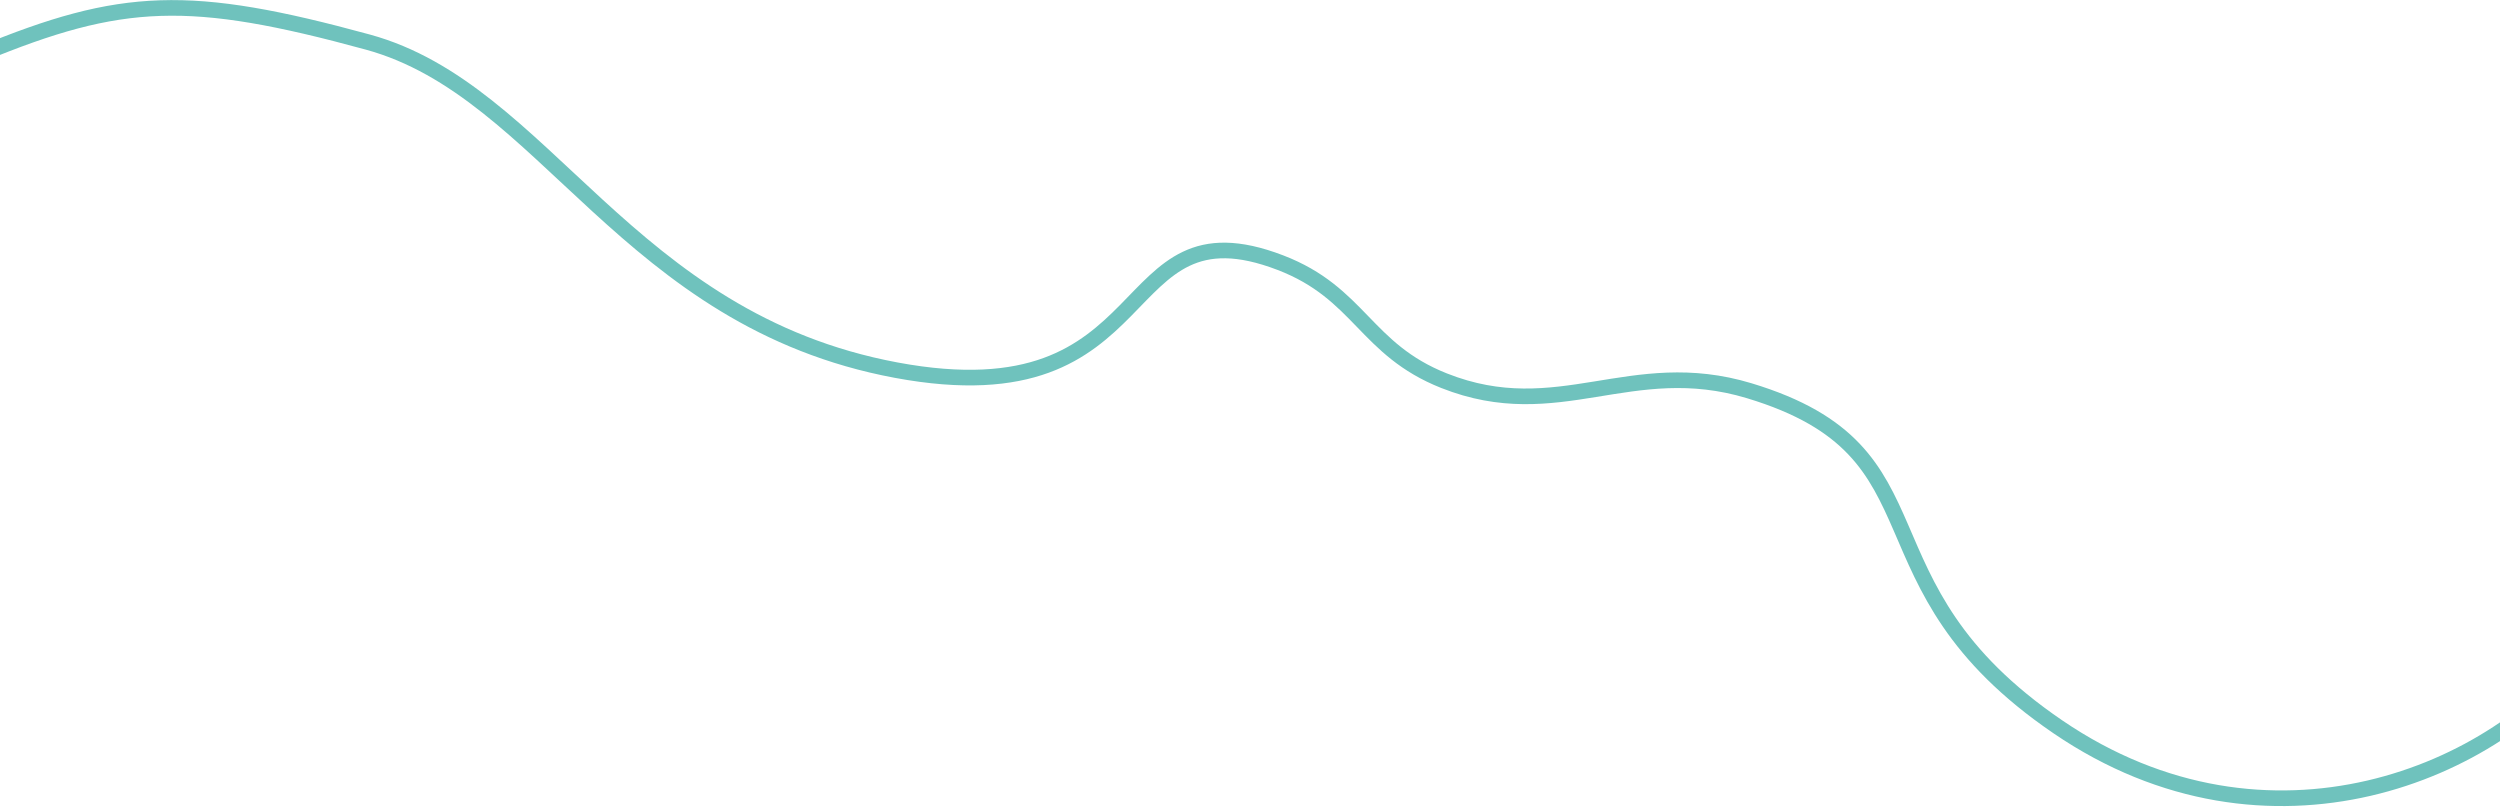 <svg width="1440" height="465" viewBox="0 0 1440 465" fill="none" xmlns="http://www.w3.org/2000/svg">
<path d="M-11.072 31.271C70.135 -2.289 109.331 -3.776 211.818 24.223C314.305 52.221 360.673 184.219 516.225 213.213C671.776 242.207 638.969 113.483 737.484 151.279C783.35 168.876 786.215 201.232 831.81 219.293C897.617 245.36 939.208 204.428 1007.56 225.061C1125.14 260.556 1063.89 335.826 1185.33 418.653C1306.78 501.48 1439.75 445.149 1490.65 373.586" stroke="#6FC2BD" stroke-width="9"/>
</svg>
